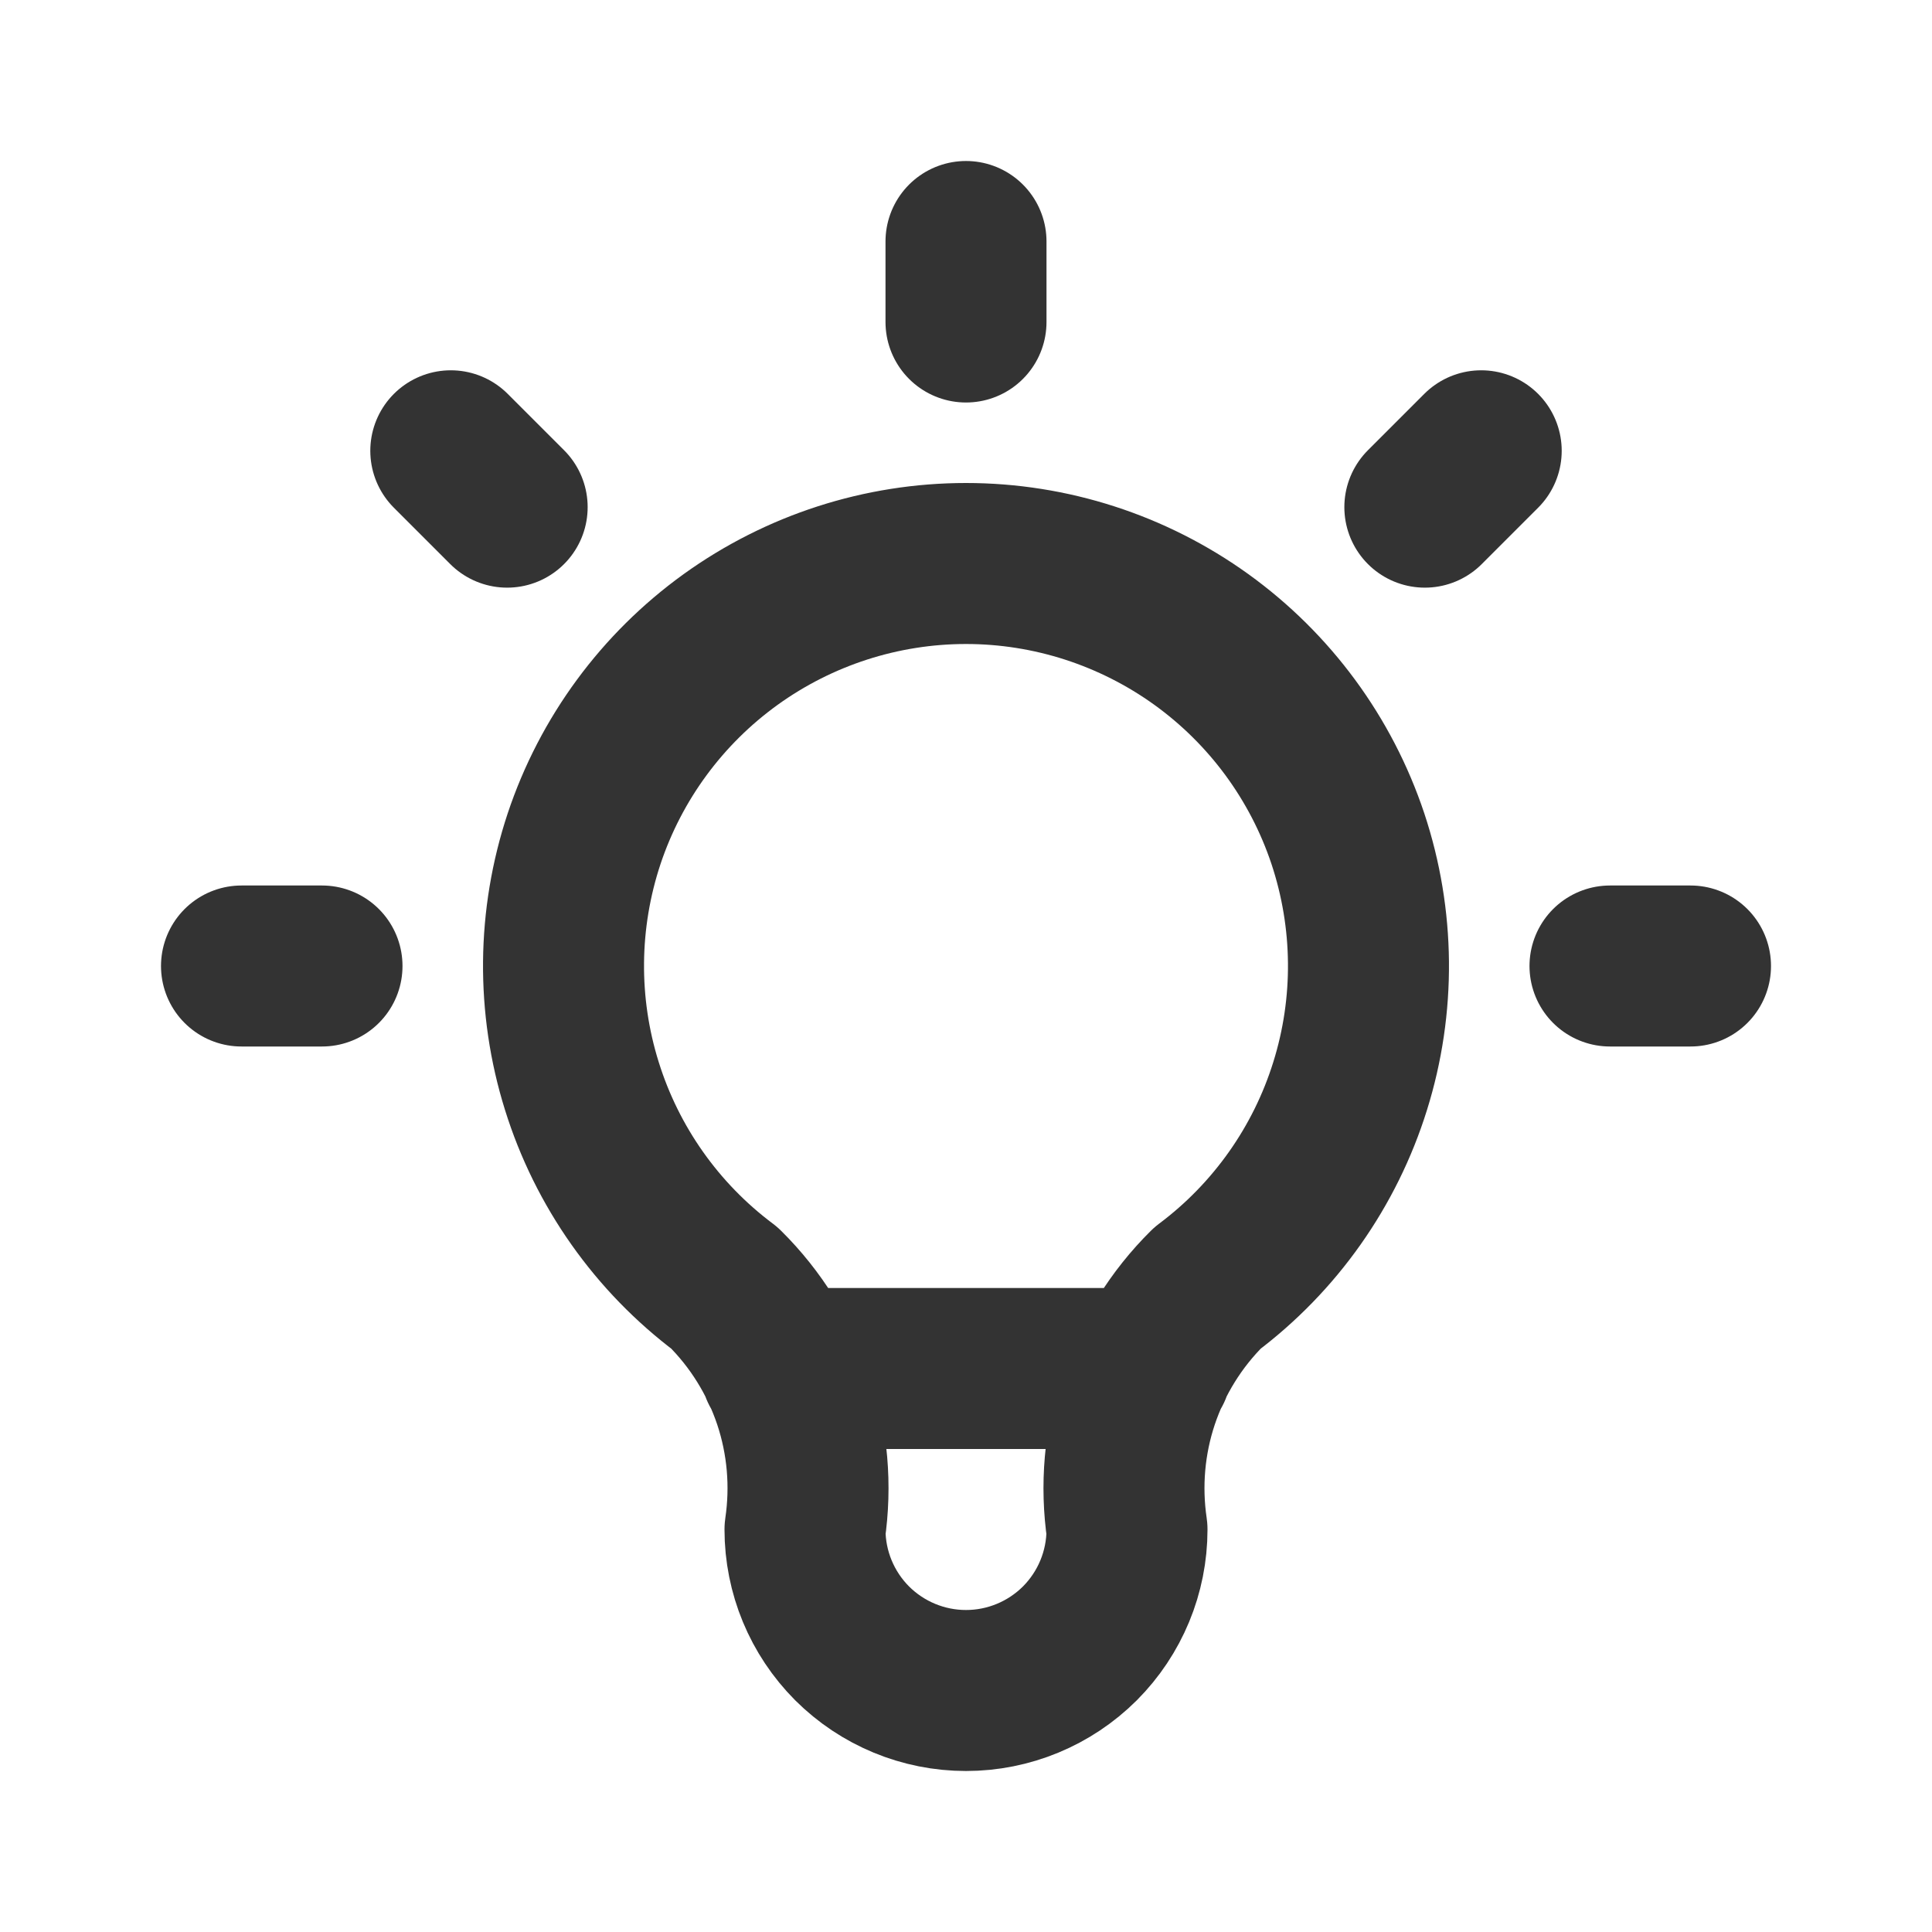 <svg xmlns="http://www.w3.org/2000/svg" width="18" height="18" viewBox="0 0 18 18" fill="none">
    <path d="M2.25 9H3M9 2.25V3M15 9H15.75M4.2 4.2L4.725 4.725M13.8 4.2L13.275 4.725M7.275 12.75H10.725M6.75 12C6.12 11.528 5.655 10.869 5.421 10.118C5.186 9.367 5.194 8.561 5.442 7.814C5.691 7.067 6.169 6.418 6.807 5.958C7.446 5.498 8.213 5.25 9 5.25C9.787 5.25 10.554 5.498 11.193 5.958C11.831 6.418 12.309 7.067 12.558 7.814C12.806 8.561 12.814 9.367 12.579 10.118C12.345 10.869 11.88 11.528 11.25 12C10.957 12.29 10.737 12.645 10.606 13.036C10.476 13.426 10.44 13.842 10.5 14.25C10.5 14.648 10.342 15.029 10.061 15.311C9.779 15.592 9.398 15.75 9 15.75C8.602 15.75 8.221 15.592 7.939 15.311C7.658 15.029 7.5 14.648 7.5 14.25C7.56 13.842 7.524 13.426 7.394 13.036C7.263 12.645 7.043 12.29 6.75 12Z" stroke="#333333" stroke-width="1.5" stroke-linecap="round" stroke-linejoin="round"/>
  </svg>